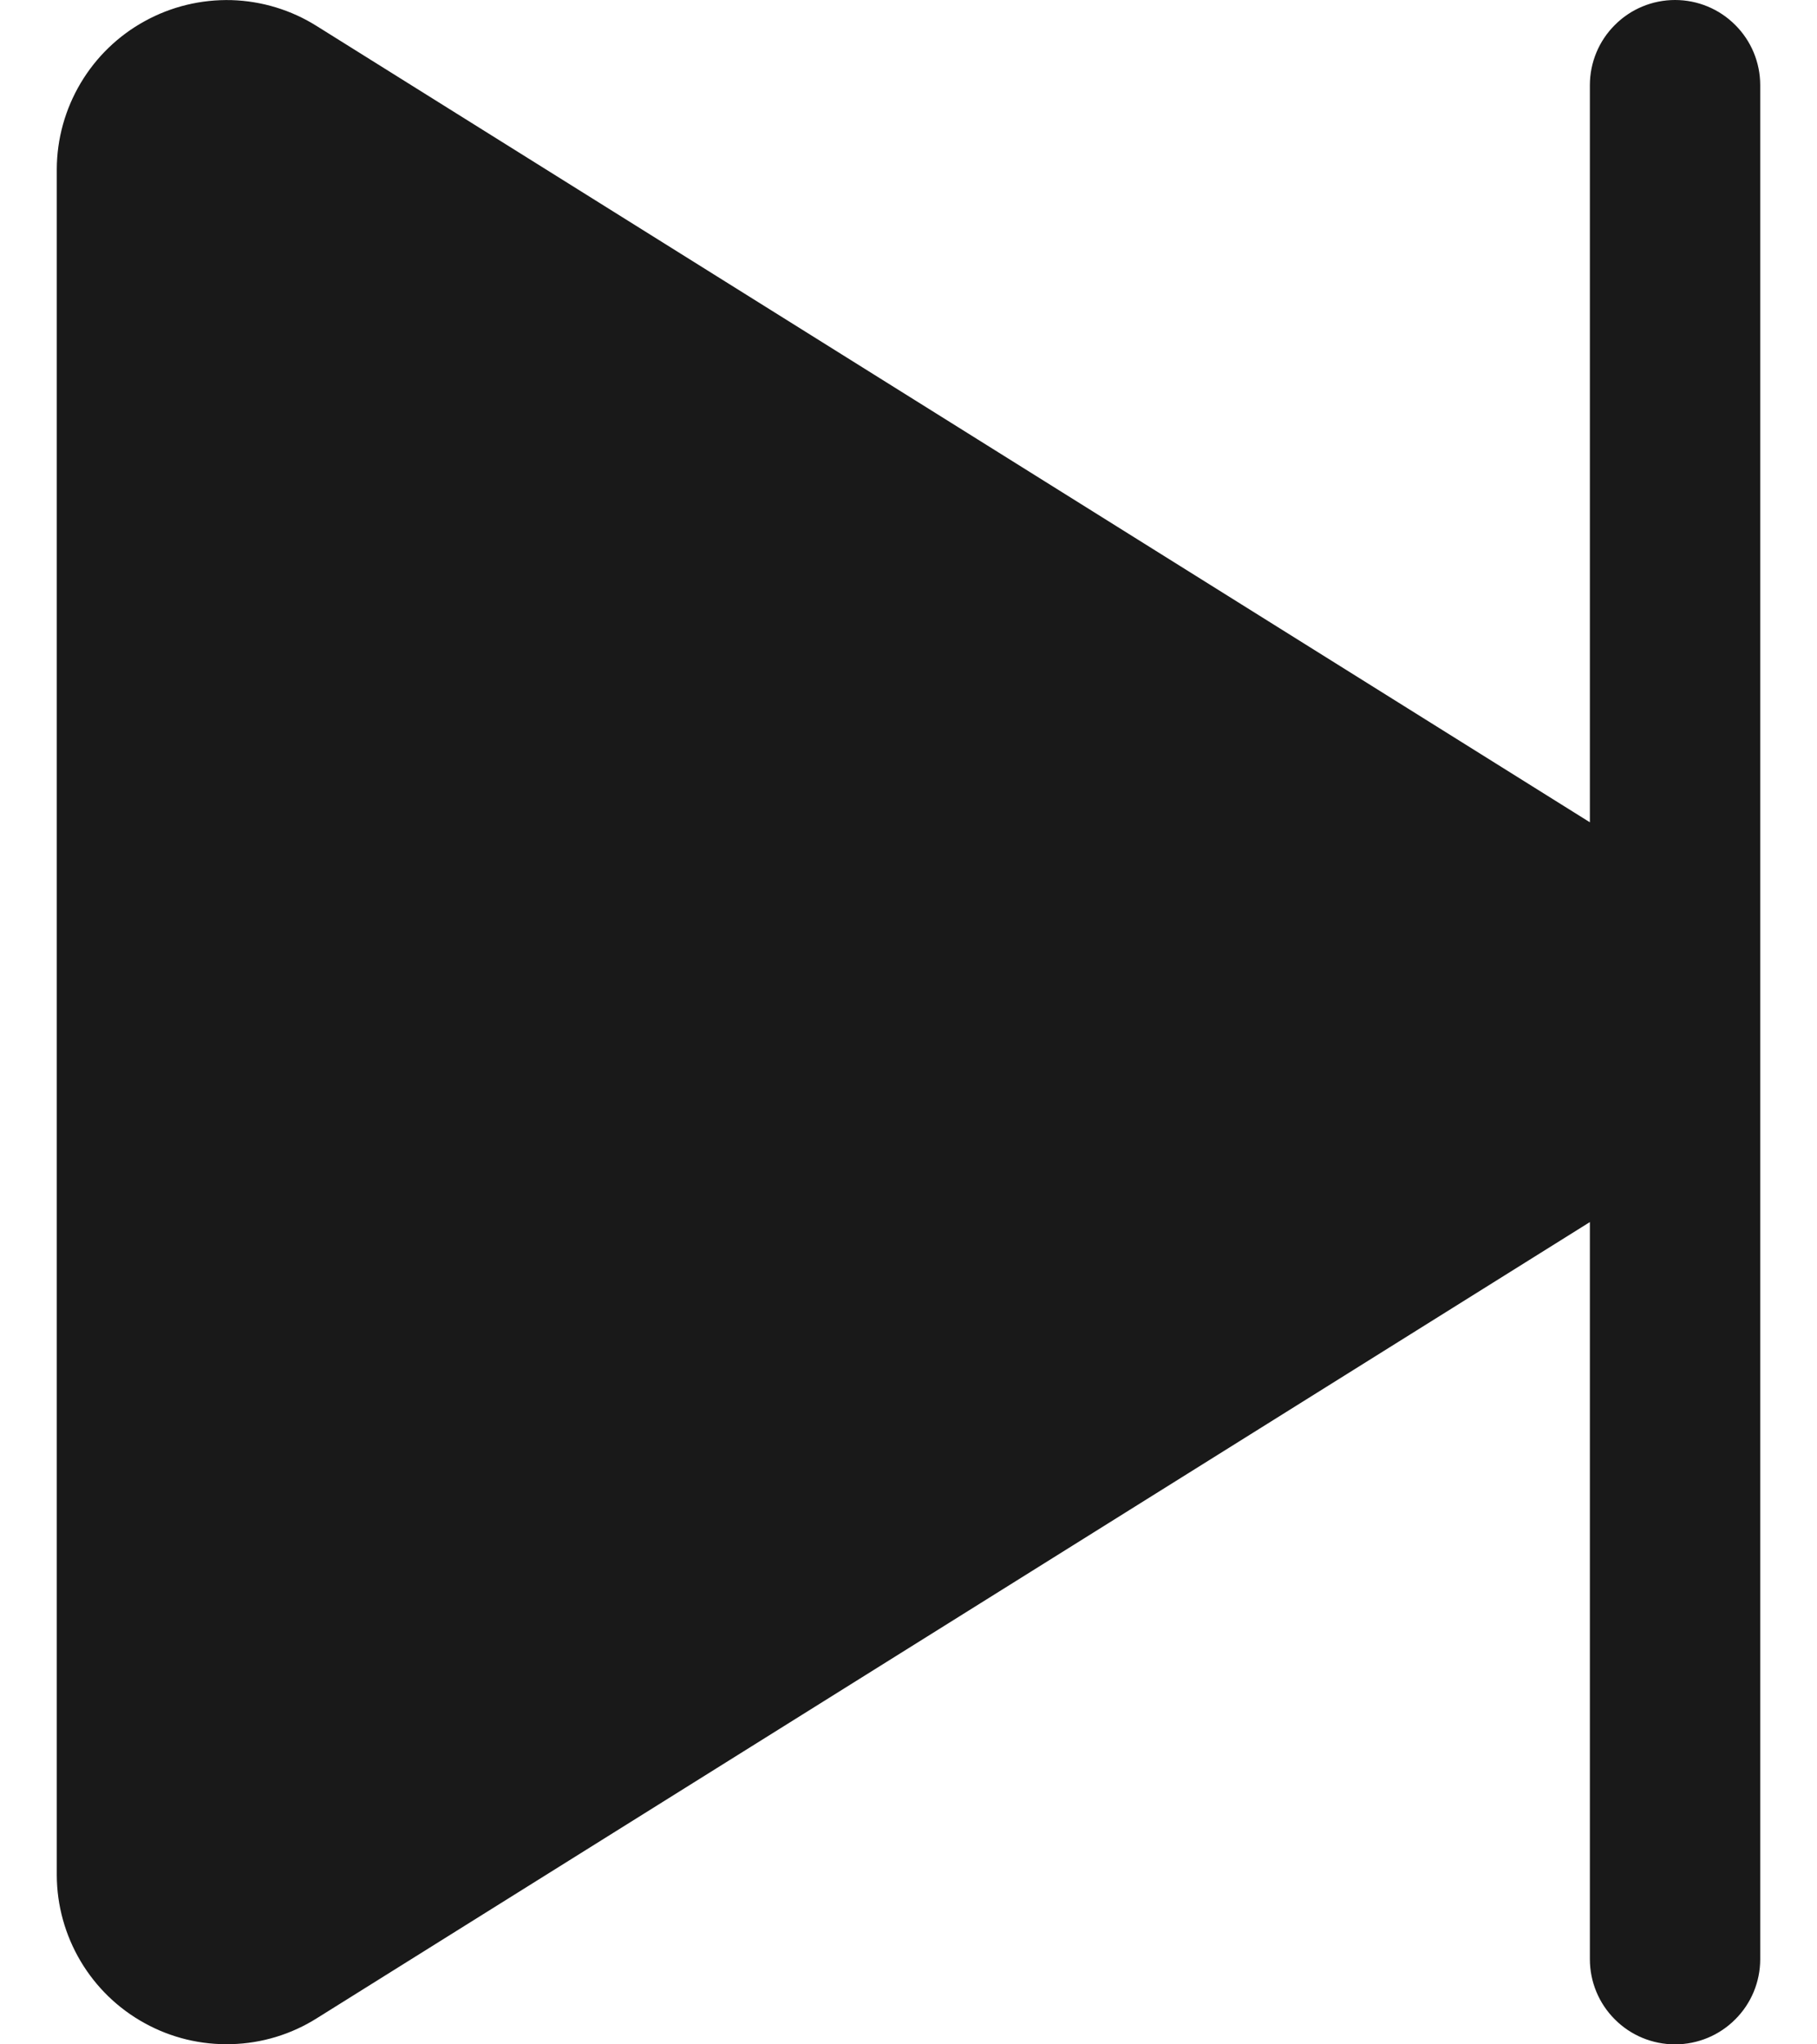 <svg width="16" height="18" viewBox="0 0 16 18" fill="none" xmlns="http://www.w3.org/2000/svg">
<path d="M15.5 0.75V17.25C15.5 17.449 15.421 17.64 15.28 17.78C15.14 17.921 14.949 18 14.75 18C14.551 18 14.36 17.921 14.22 17.78C14.079 17.64 14 17.449 14 17.25V10.76L2.79 17.77C2.565 17.912 2.305 17.991 2.039 17.998C1.772 18.006 1.509 17.943 1.275 17.814C1.041 17.686 0.846 17.497 0.71 17.268C0.574 17.039 0.501 16.778 0.5 16.511V1.489C0.501 1.222 0.574 0.961 0.71 0.732C0.846 0.503 1.041 0.314 1.275 0.186C1.509 0.057 1.772 -0.006 2.039 0.001C2.305 0.009 2.565 0.088 2.79 0.23L14 7.24V0.75C14 0.551 14.079 0.36 14.22 0.22C14.36 0.079 14.551 0 14.75 0C14.949 0 15.14 0.079 15.28 0.22C15.421 0.36 15.5 0.551 15.5 0.75Z" fill="black" fill-opacity="0.9"/>
</svg>

